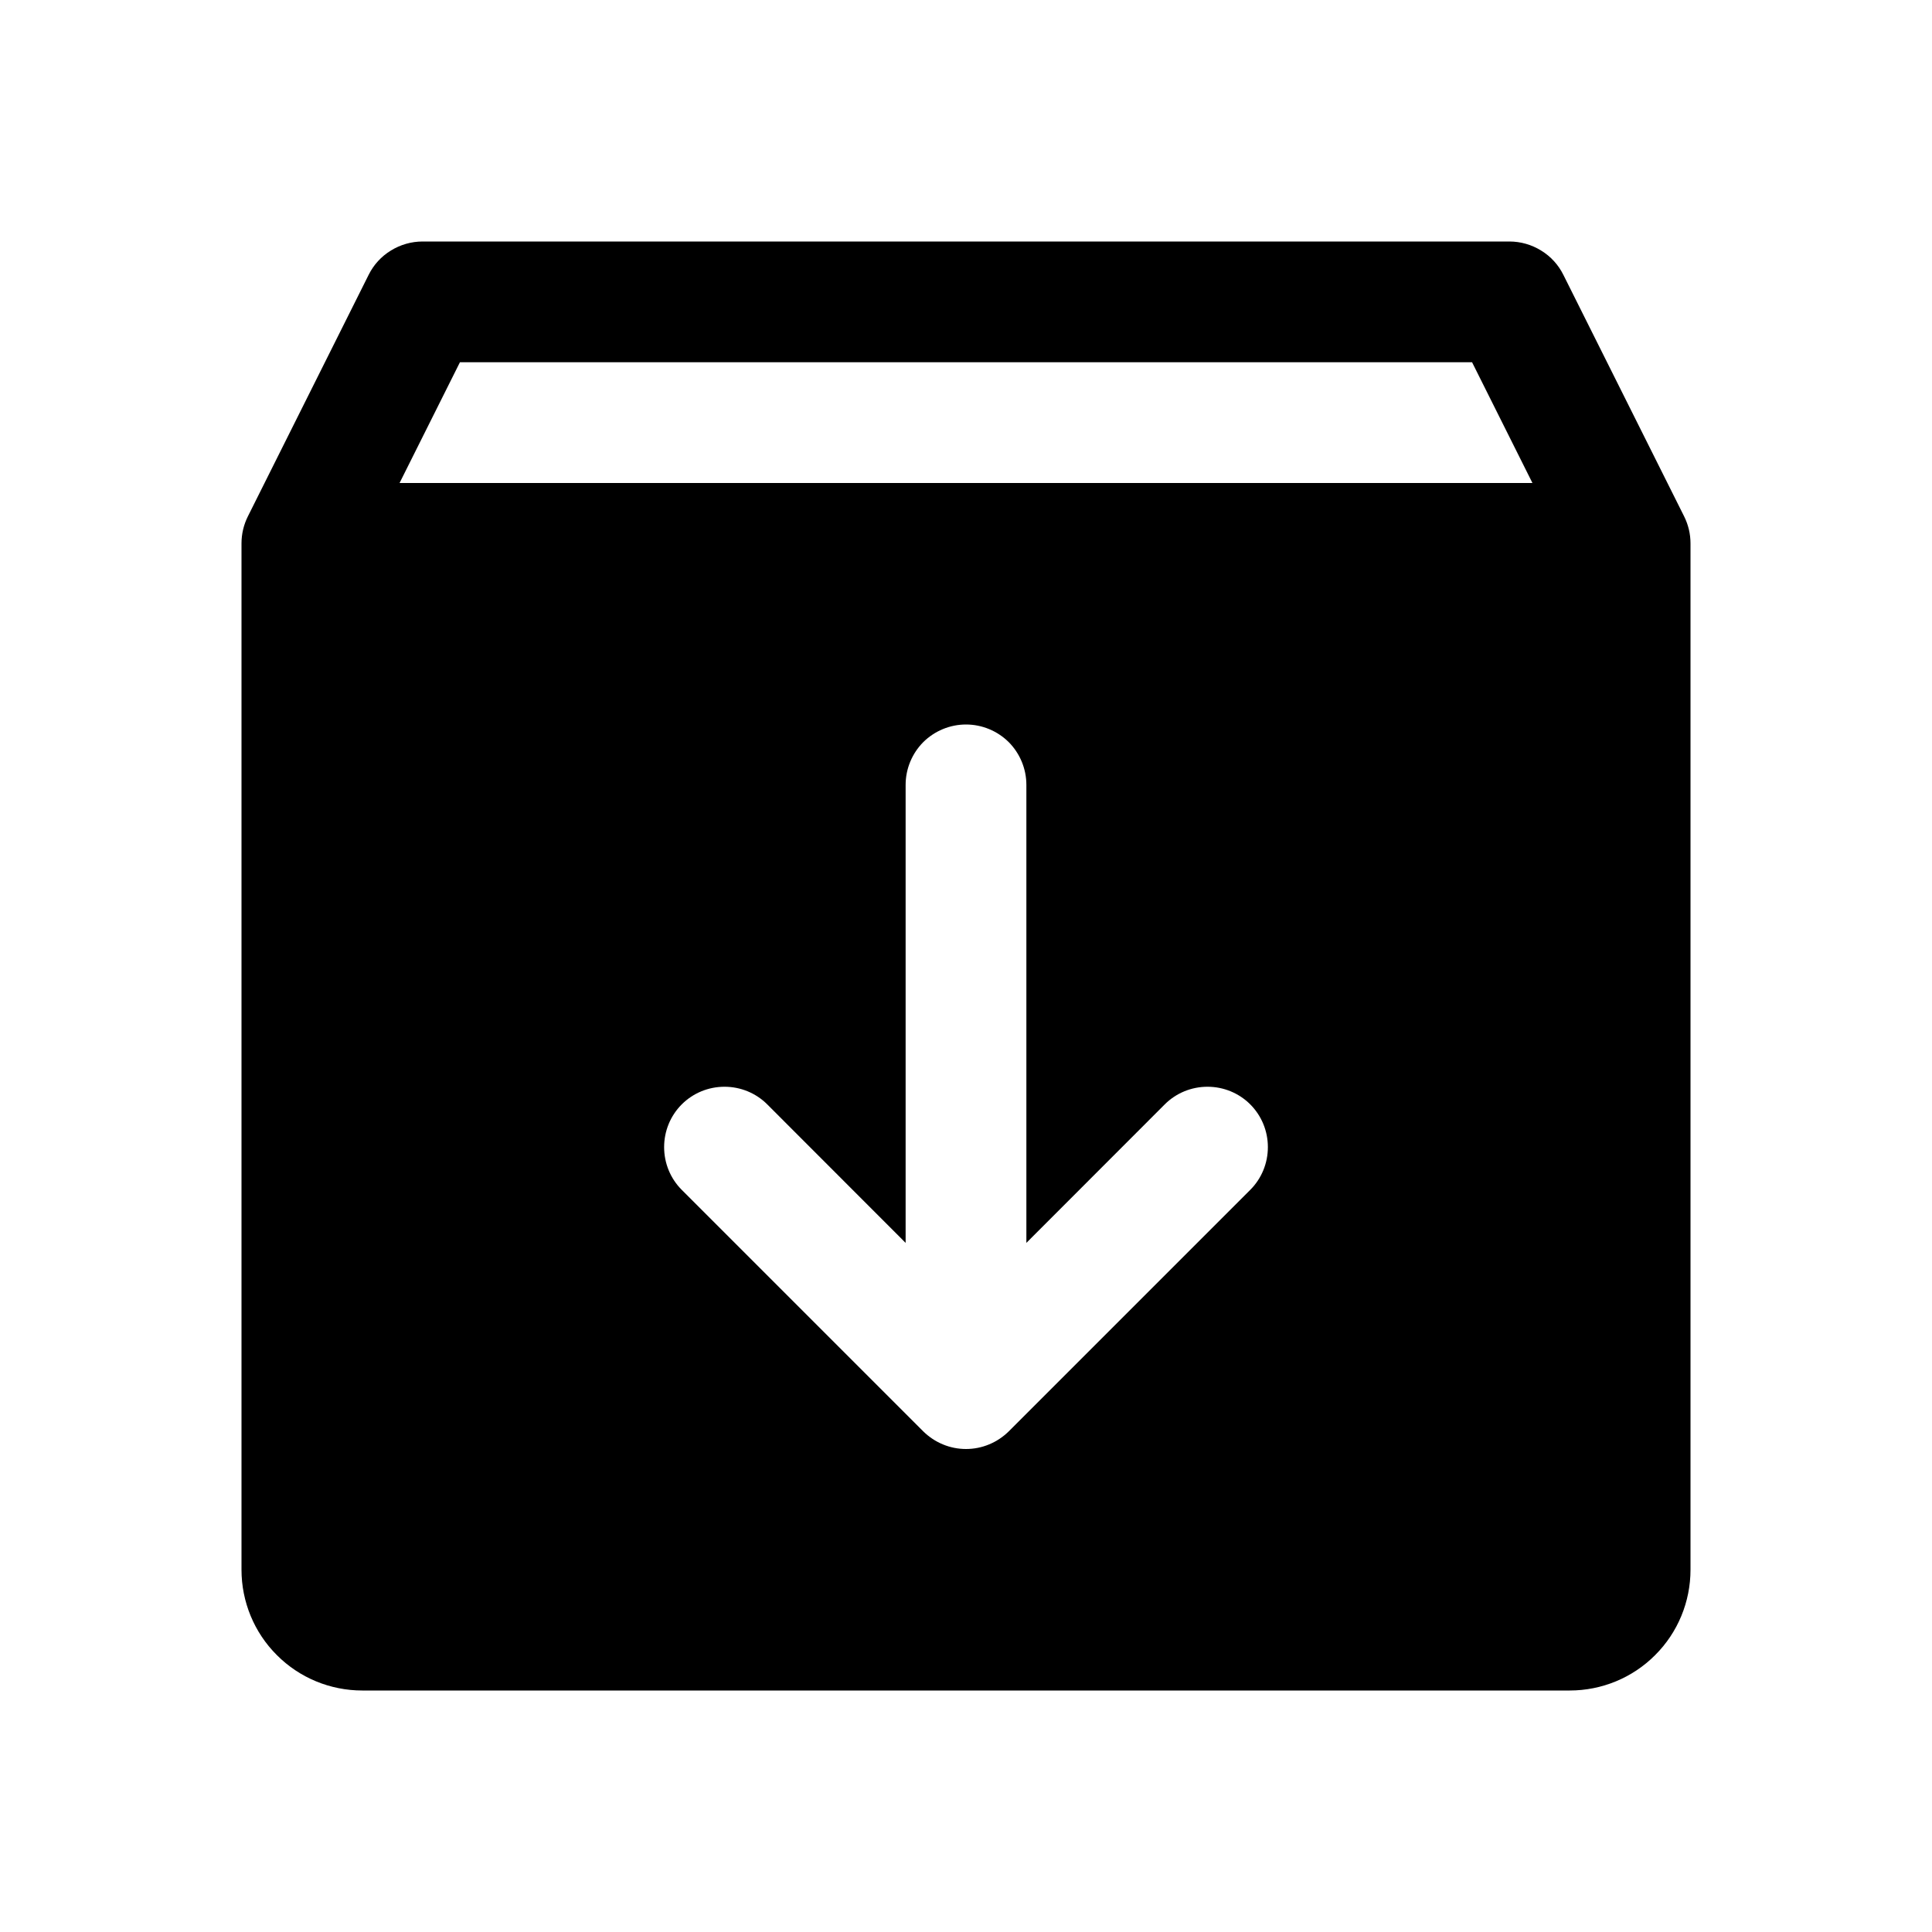 <svg width="16" height="16" viewBox="0 0 16 16" fill="none" xmlns="http://www.w3.org/2000/svg">
<g clip-path="url(#clip0_5_1212)">
<path d="M13.947 4.276L12.947 2.276C12.906 2.193 12.842 2.123 12.763 2.075C12.684 2.026 12.593 2 12.5 2H3.5C3.407 2 3.316 2.026 3.237 2.075C3.158 2.123 3.094 2.193 3.053 2.276L2.053 4.276C2.018 4.346 2 4.422 2 4.5V13C2 13.265 2.105 13.52 2.293 13.707C2.48 13.895 2.735 14 3 14H13C13.265 14 13.52 13.895 13.707 13.707C13.895 13.52 14 13.265 14 13V4.5C14 4.422 13.982 4.346 13.947 4.276ZM10.354 9.854L8.354 11.854C8.307 11.9 8.252 11.937 8.191 11.962C8.131 11.987 8.066 12 8 12C7.934 12 7.869 11.987 7.809 11.962C7.748 11.937 7.693 11.9 7.646 11.854L5.646 9.854C5.552 9.76 5.5 9.633 5.5 9.5C5.5 9.367 5.552 9.24 5.646 9.146C5.74 9.052 5.867 9 6 9C6.133 9 6.26 9.052 6.354 9.146L7.5 10.293V6.5C7.5 6.367 7.553 6.24 7.646 6.146C7.74 6.053 7.867 6 8 6C8.133 6 8.26 6.053 8.354 6.146C8.447 6.24 8.5 6.367 8.5 6.5V10.293L9.646 9.146C9.74 9.052 9.867 9 10 9C10.133 9 10.26 9.052 10.354 9.146C10.448 9.24 10.5 9.367 10.5 9.5C10.5 9.633 10.448 9.76 10.354 9.854ZM3.309 4L3.809 3H12.191L12.691 4H3.309Z" fill="black"/>
</g>
<defs>
<clipPath id="clip0_5_1212">
<rect width="16" height="16" fill="white"/>
</clipPath>
</defs>
</svg>
